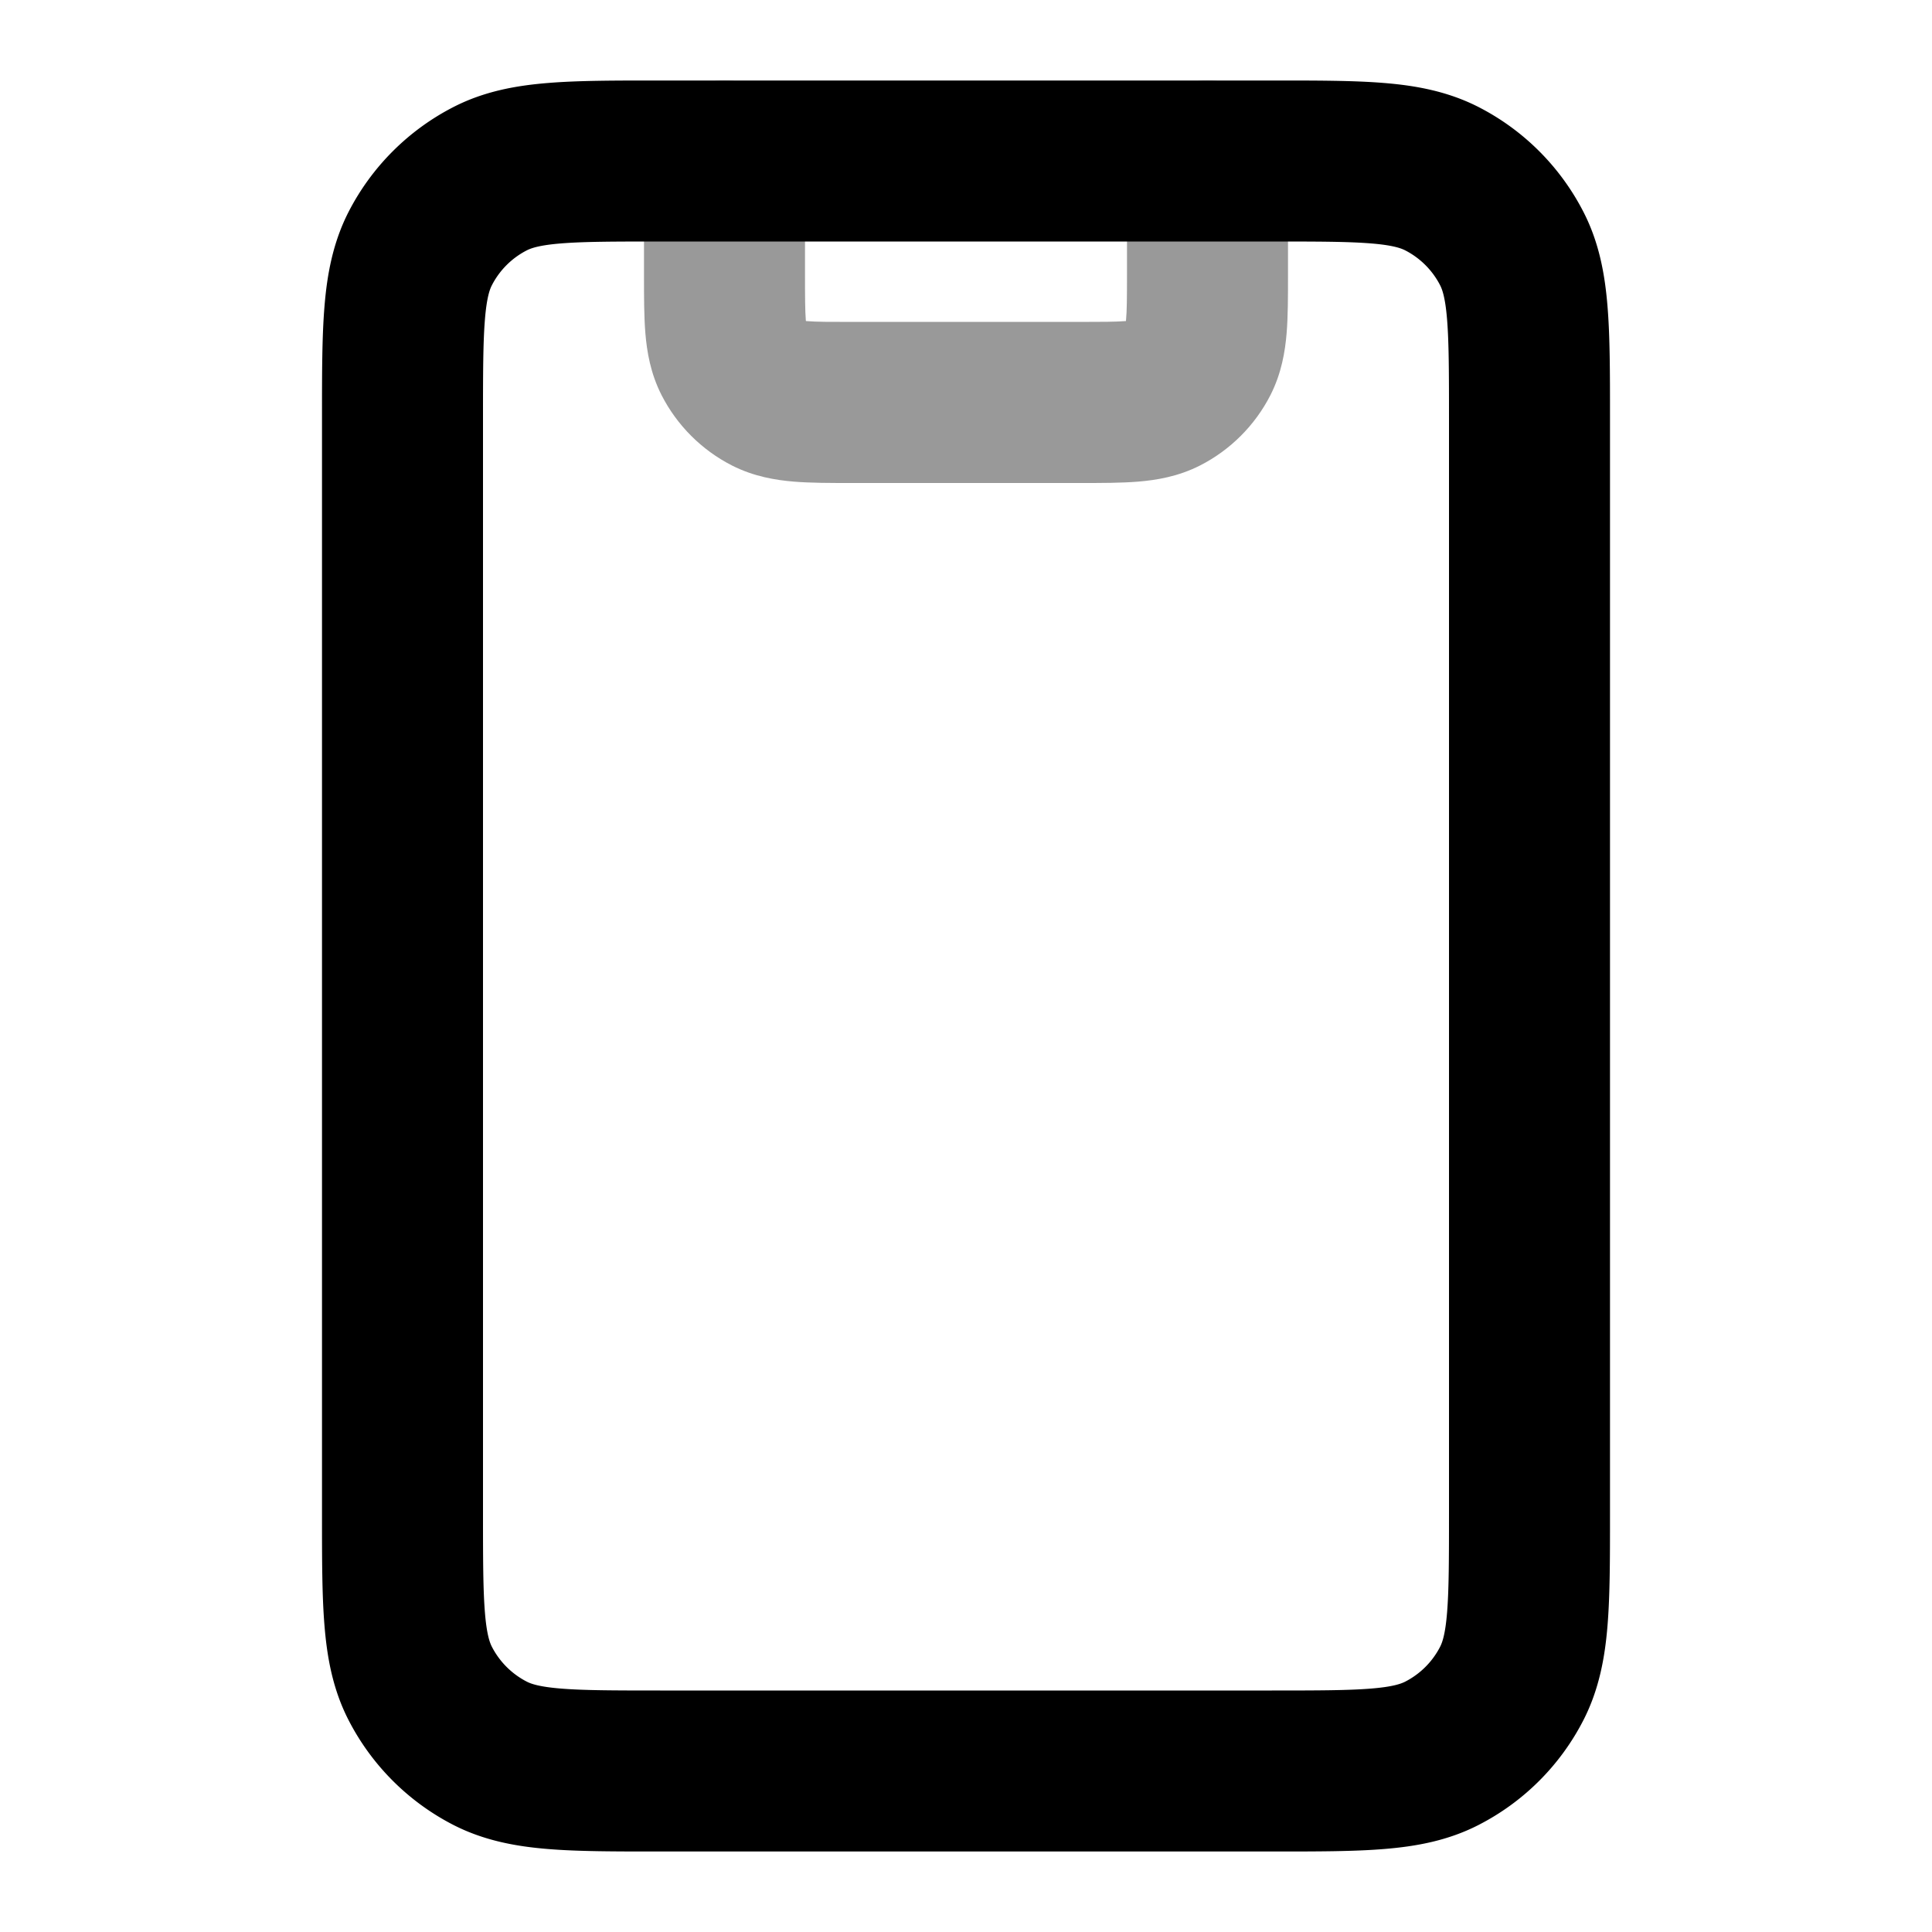 <svg viewBox="0 0 24 24" fill="none" xmlns="http://www.w3.org/2000/svg"><path opacity=".4" fill-rule="evenodd" clip-rule="evenodd" d="M9 1C9.552 1 10 1.448 10 2v1.4c0 .297.001.459.01.575 0.0.005.001.009.001.013.004 0.0.009.001.013.001.117.01.279.01.575.01h2.8c.296 0 .459-.001.575-.01.005-0.0.009-.001.013-.001 0-.004.001-.009.001-.013C13.999 3.859 14 3.697 14 3.4V2c0-.552.448-1 1-1s1 .448 1 1v1.432c0 .252 0.0.498-.017.706-.019.229-.063.498-.201.77-.192.376-.498.682-.874.874-.271.138-.541.182-.77.201-.208.017-.454.017-.706.017H10.568c-.252 0-.498 0-.706-.017-.229-.019-.498-.063-.77-.201-.376-.192-.682-.498-.874-.874-.138-.271-.182-.541-.201-.77C8 3.93 8 3.684 8 3.432c0-.011 0-.021 0-.032V2c0-.552.448-1 1-1z" fill="#000"/><path fill-rule="evenodd" clip-rule="evenodd" d="M8.161 1h7.677c.527-0.0.982-0 1.357.031.395.032.789.104 1.167.296.565.288 1.023.747 1.311 1.311.193.378.264.772.296 1.167C20 4.18 20 4.634 20 5.161V18.838c0 .527 0 .982-.031 1.357-.032.395-.104.789-.296 1.167a2.999 2.999 0 01-1.311 1.311c-.378.193-.772.264-1.167.296C16.82 23 16.366 23 15.839 23H8.161c-.527 0-.982 0-1.356-.031-.395-.032-.789-.104-1.167-.296-.564-.288-1.023-.747-1.311-1.311-.193-.378-.264-.772-.296-1.167-.031-.374-.031-.829-.031-1.357V5.161c-0-.527-0-.982.031-1.356.032-.395.104-.789.296-1.167.288-.564.747-1.023 1.311-1.311.378-.193.772-.264 1.167-.296C7.18 1 7.634 1 8.161 1zM6.968 3.024c-.272.022-.372.06-.422.085a1.0 1 0 00-.437.437c-.025.049-.063.15-.085.422C6.001 4.251 6 4.623 6 5.2v13.6c0 .577.001.949.024 1.232.022.272.06.372.085.422.096.188.249.341.437.437.049.025.15.063.422.085C7.251 20.999 7.623 21 8.2 21h7.6c.577 0 .949-.001 1.232-.024.272-.022.372-.06.422-.085a1.0 1 0 00.437-.437c.025-.05.063-.15.085-.422.023-.283.024-.656.024-1.232V5.2c0-.577-.001-.949-.024-1.232-.022-.272-.06-.372-.085-.422-.096-.188-.249-.341-.437-.437-.05-.025-.15-.063-.422-.085C16.749 3.001 16.377 3 15.8 3H8.2c-.577 0-.949.001-1.232.024z" fill="#000"/></svg>